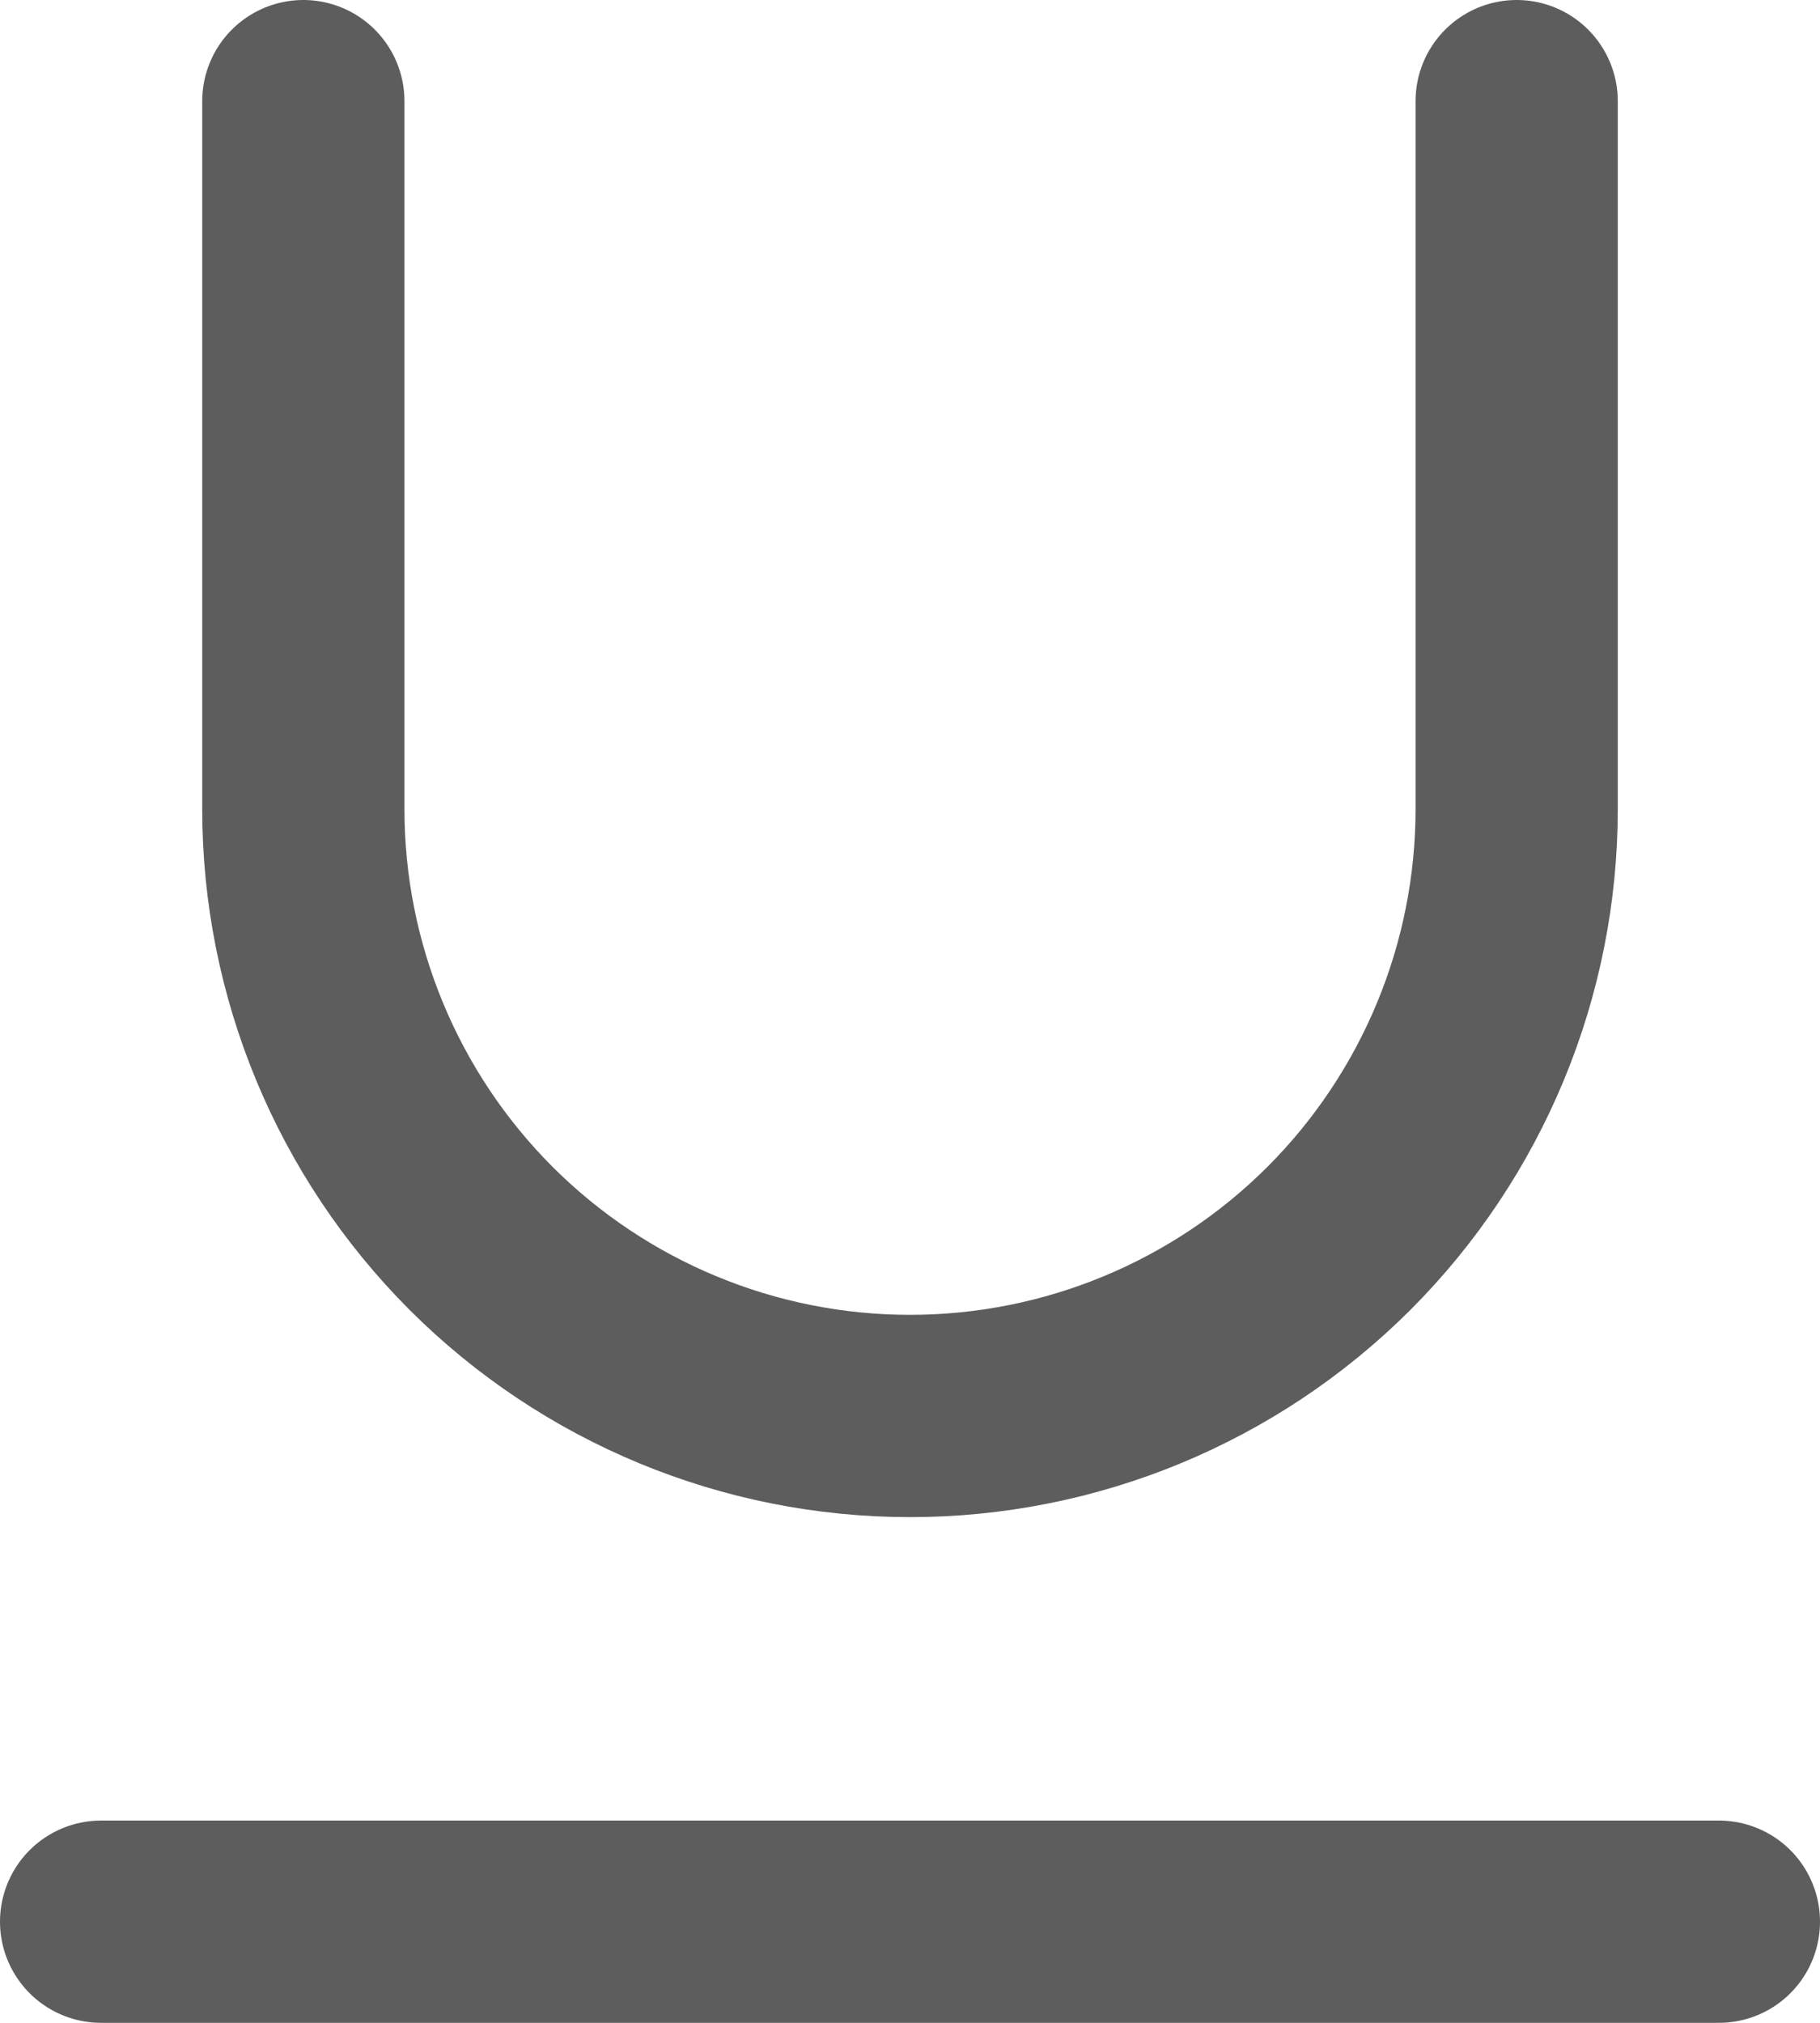 <svg width="18" height="20" viewBox="0 0 18 20" fill="none" xmlns="http://www.w3.org/2000/svg">
<path d="M3 1V8C3 9.591 3.632 11.117 4.757 12.243C5.883 13.368 7.409 14 9 14C10.591 14 12.117 13.368 13.243 12.243C14.368 11.117 15 9.591 15 8V1" stroke="#5D5D5D" stroke-width="2" stroke-linecap="round" stroke-linejoin="round"/>
<path d="M1 19H17" stroke="#5D5D5D" stroke-width="2" stroke-linecap="round" stroke-linejoin="round"/>
</svg>
